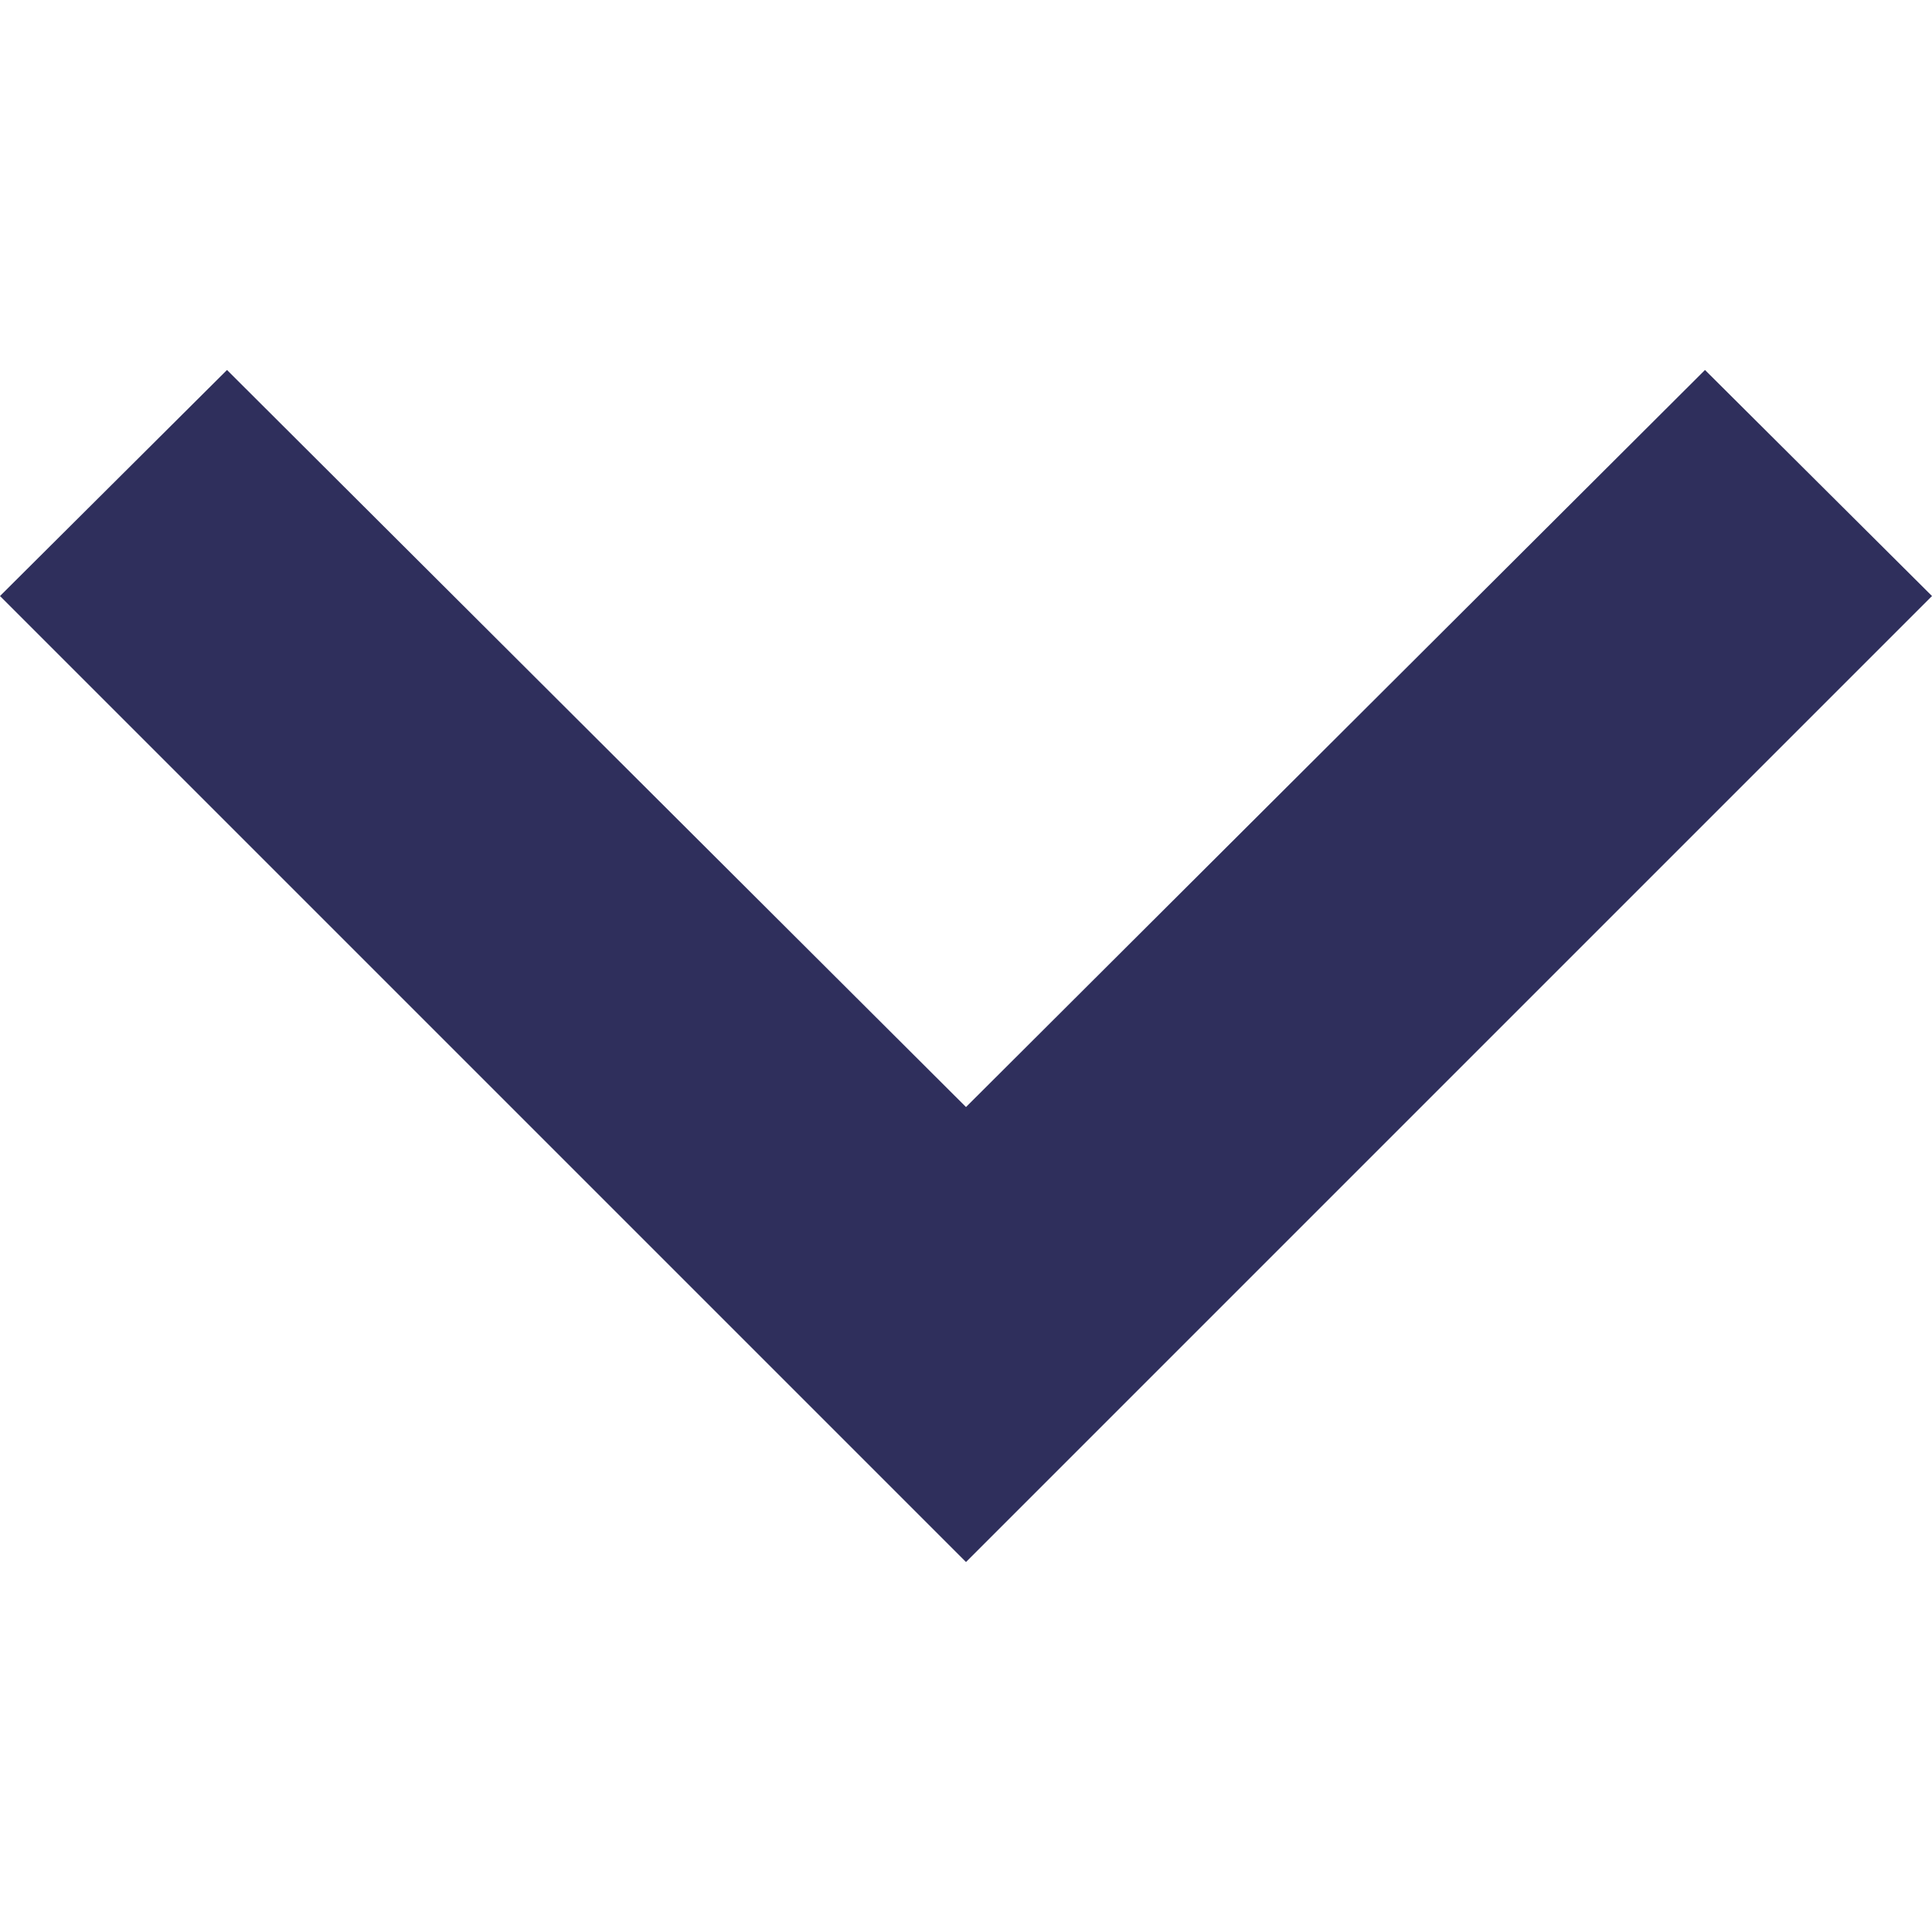 <svg id="Layer_1" data-name="Layer 1" xmlns="http://www.w3.org/2000/svg" viewBox="0 0 20 20"><defs><style>.cls-1{fill:#2f2f5c;}</style></defs><title>icons_blue</title><path class="cls-1" d="M2.35,3.83,0,6.17l10,10,10-10L17.65,3.83,10,11.46Z"/></svg>